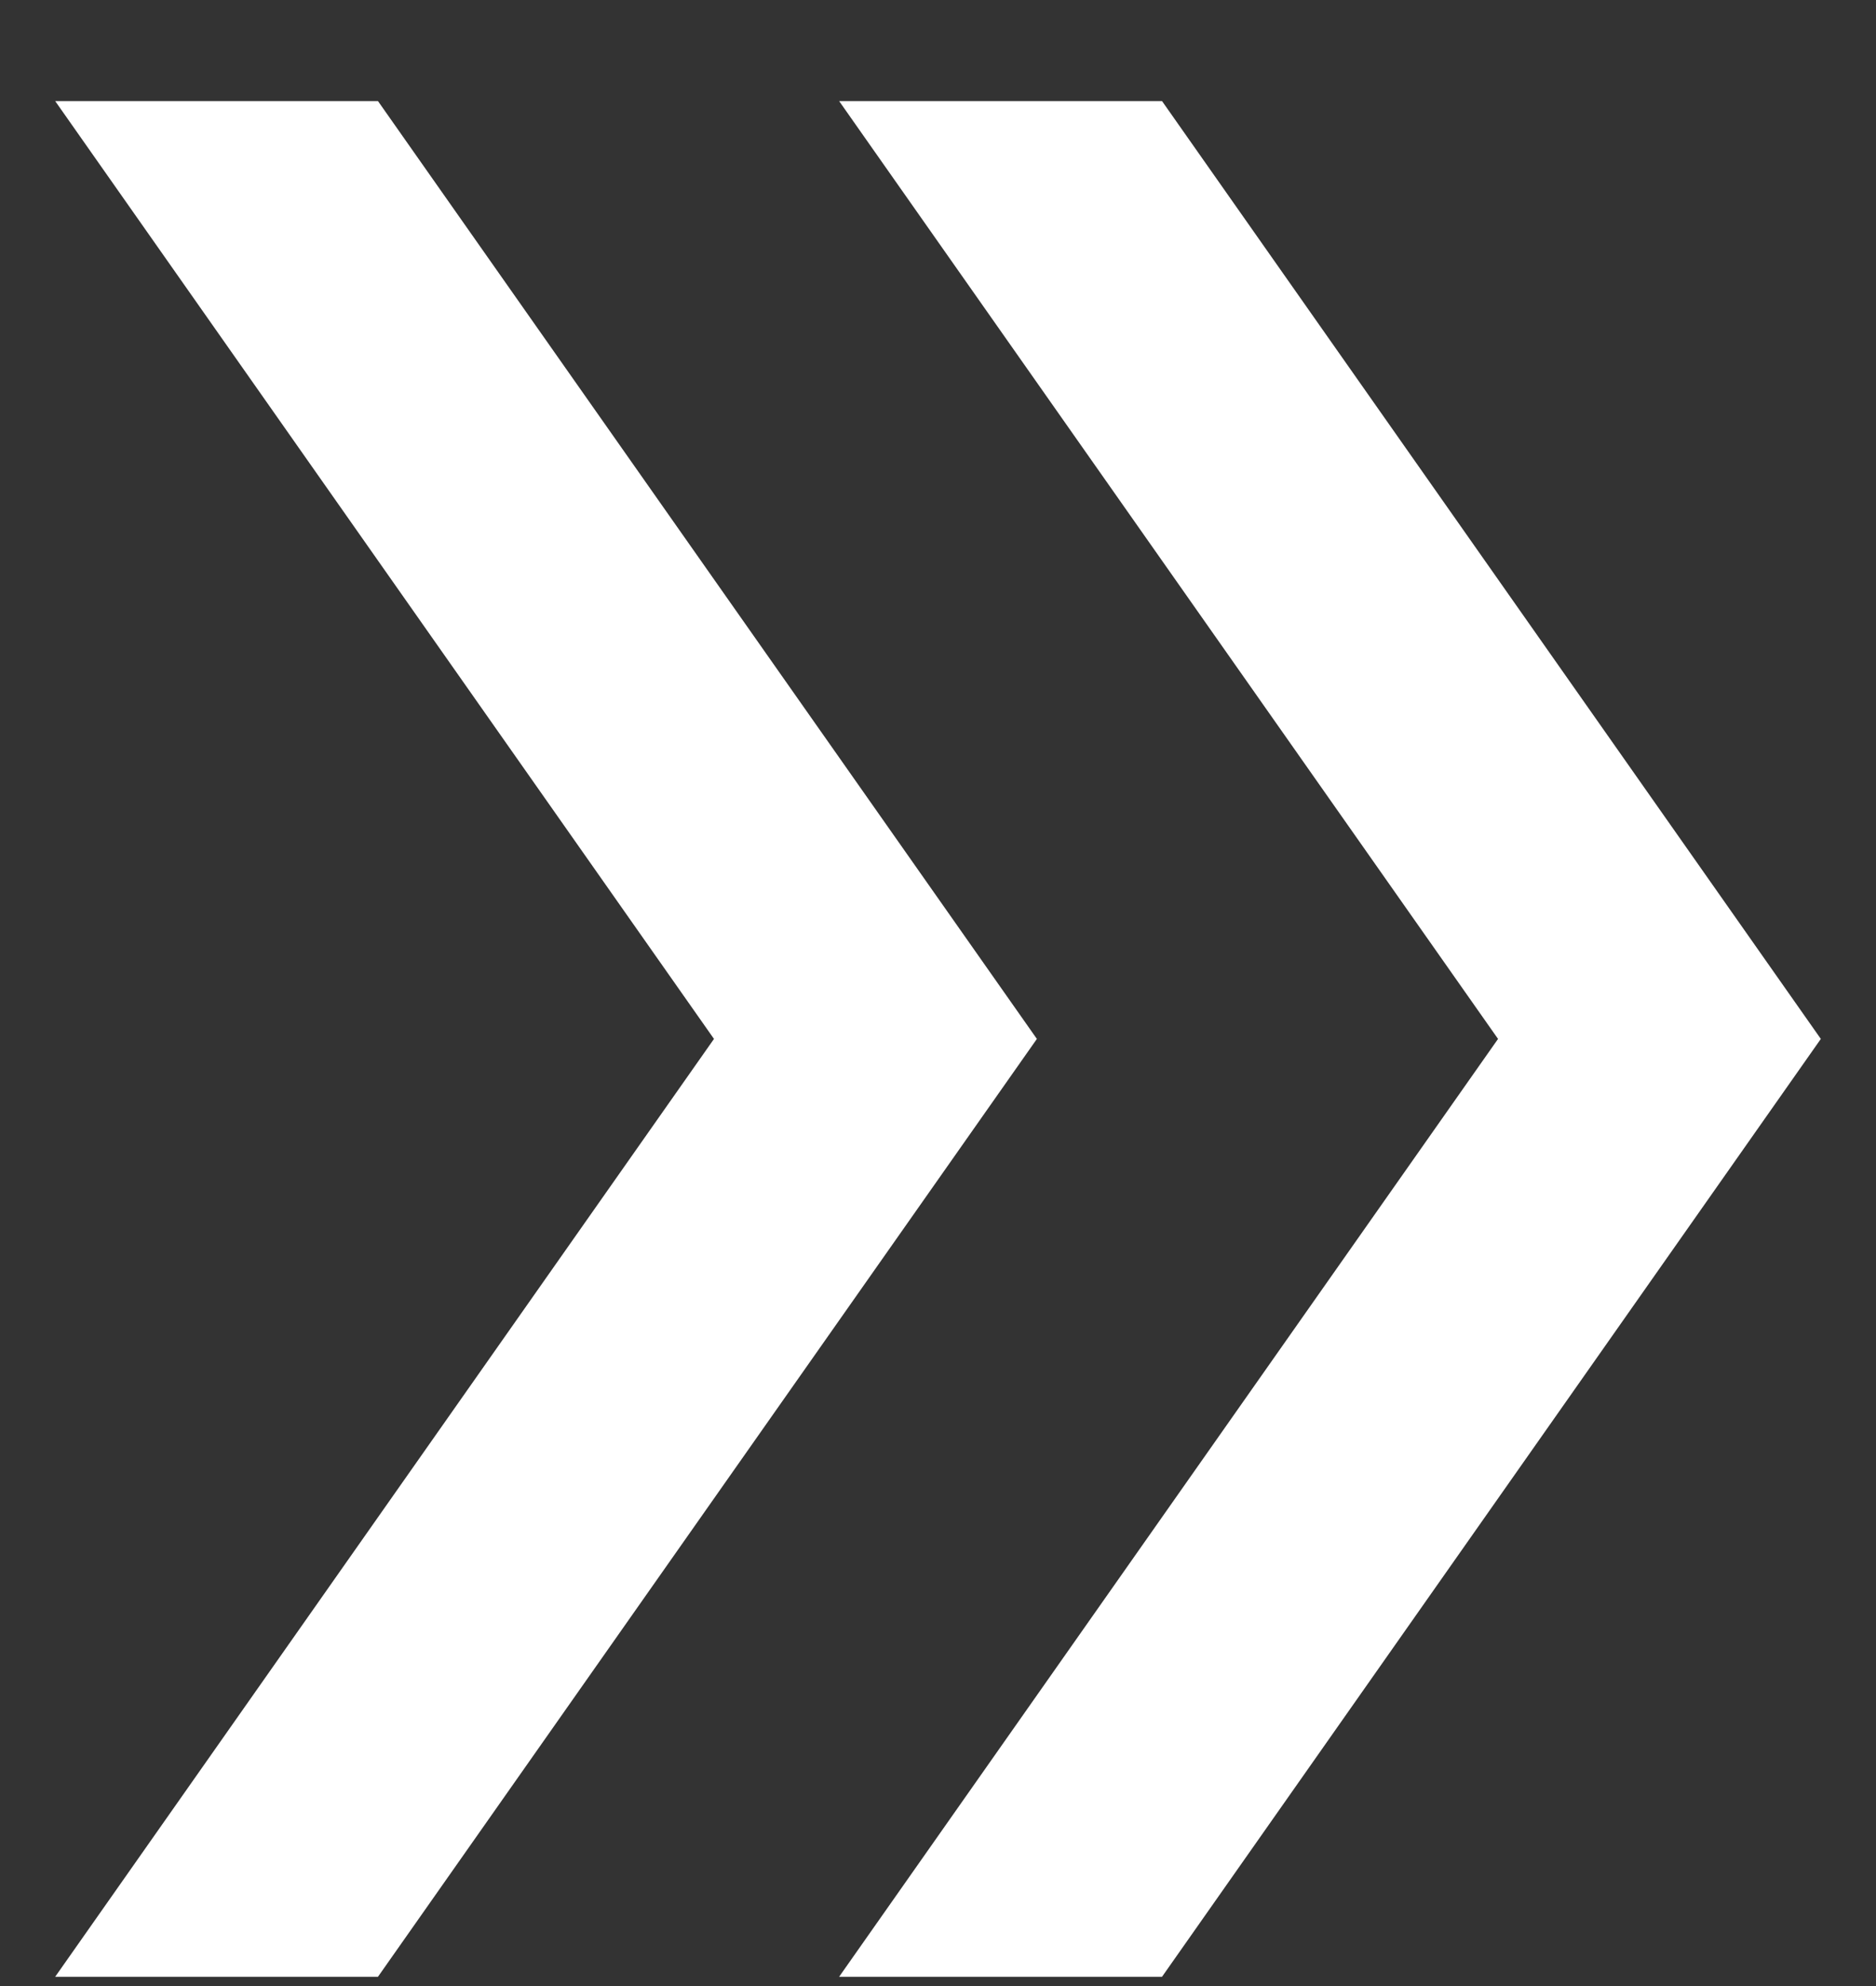 <svg width="17" height="18" viewBox="0 0 17 18" fill="none" xmlns="http://www.w3.org/2000/svg">
<rect x="0" y="0" width="17" height="18" fill="#333333" stroke="none"/>
<path d="M0.5 17.916L6.47 9.416L0.5 0.916L3.425 0.916L9.396 9.416L3.425 17.916H0.5ZM7.604 17.916L13.575 9.416L7.604 0.916L10.53 0.916L16.5 9.416L10.53 17.916H7.604Z" fill="white"/>
</svg>
